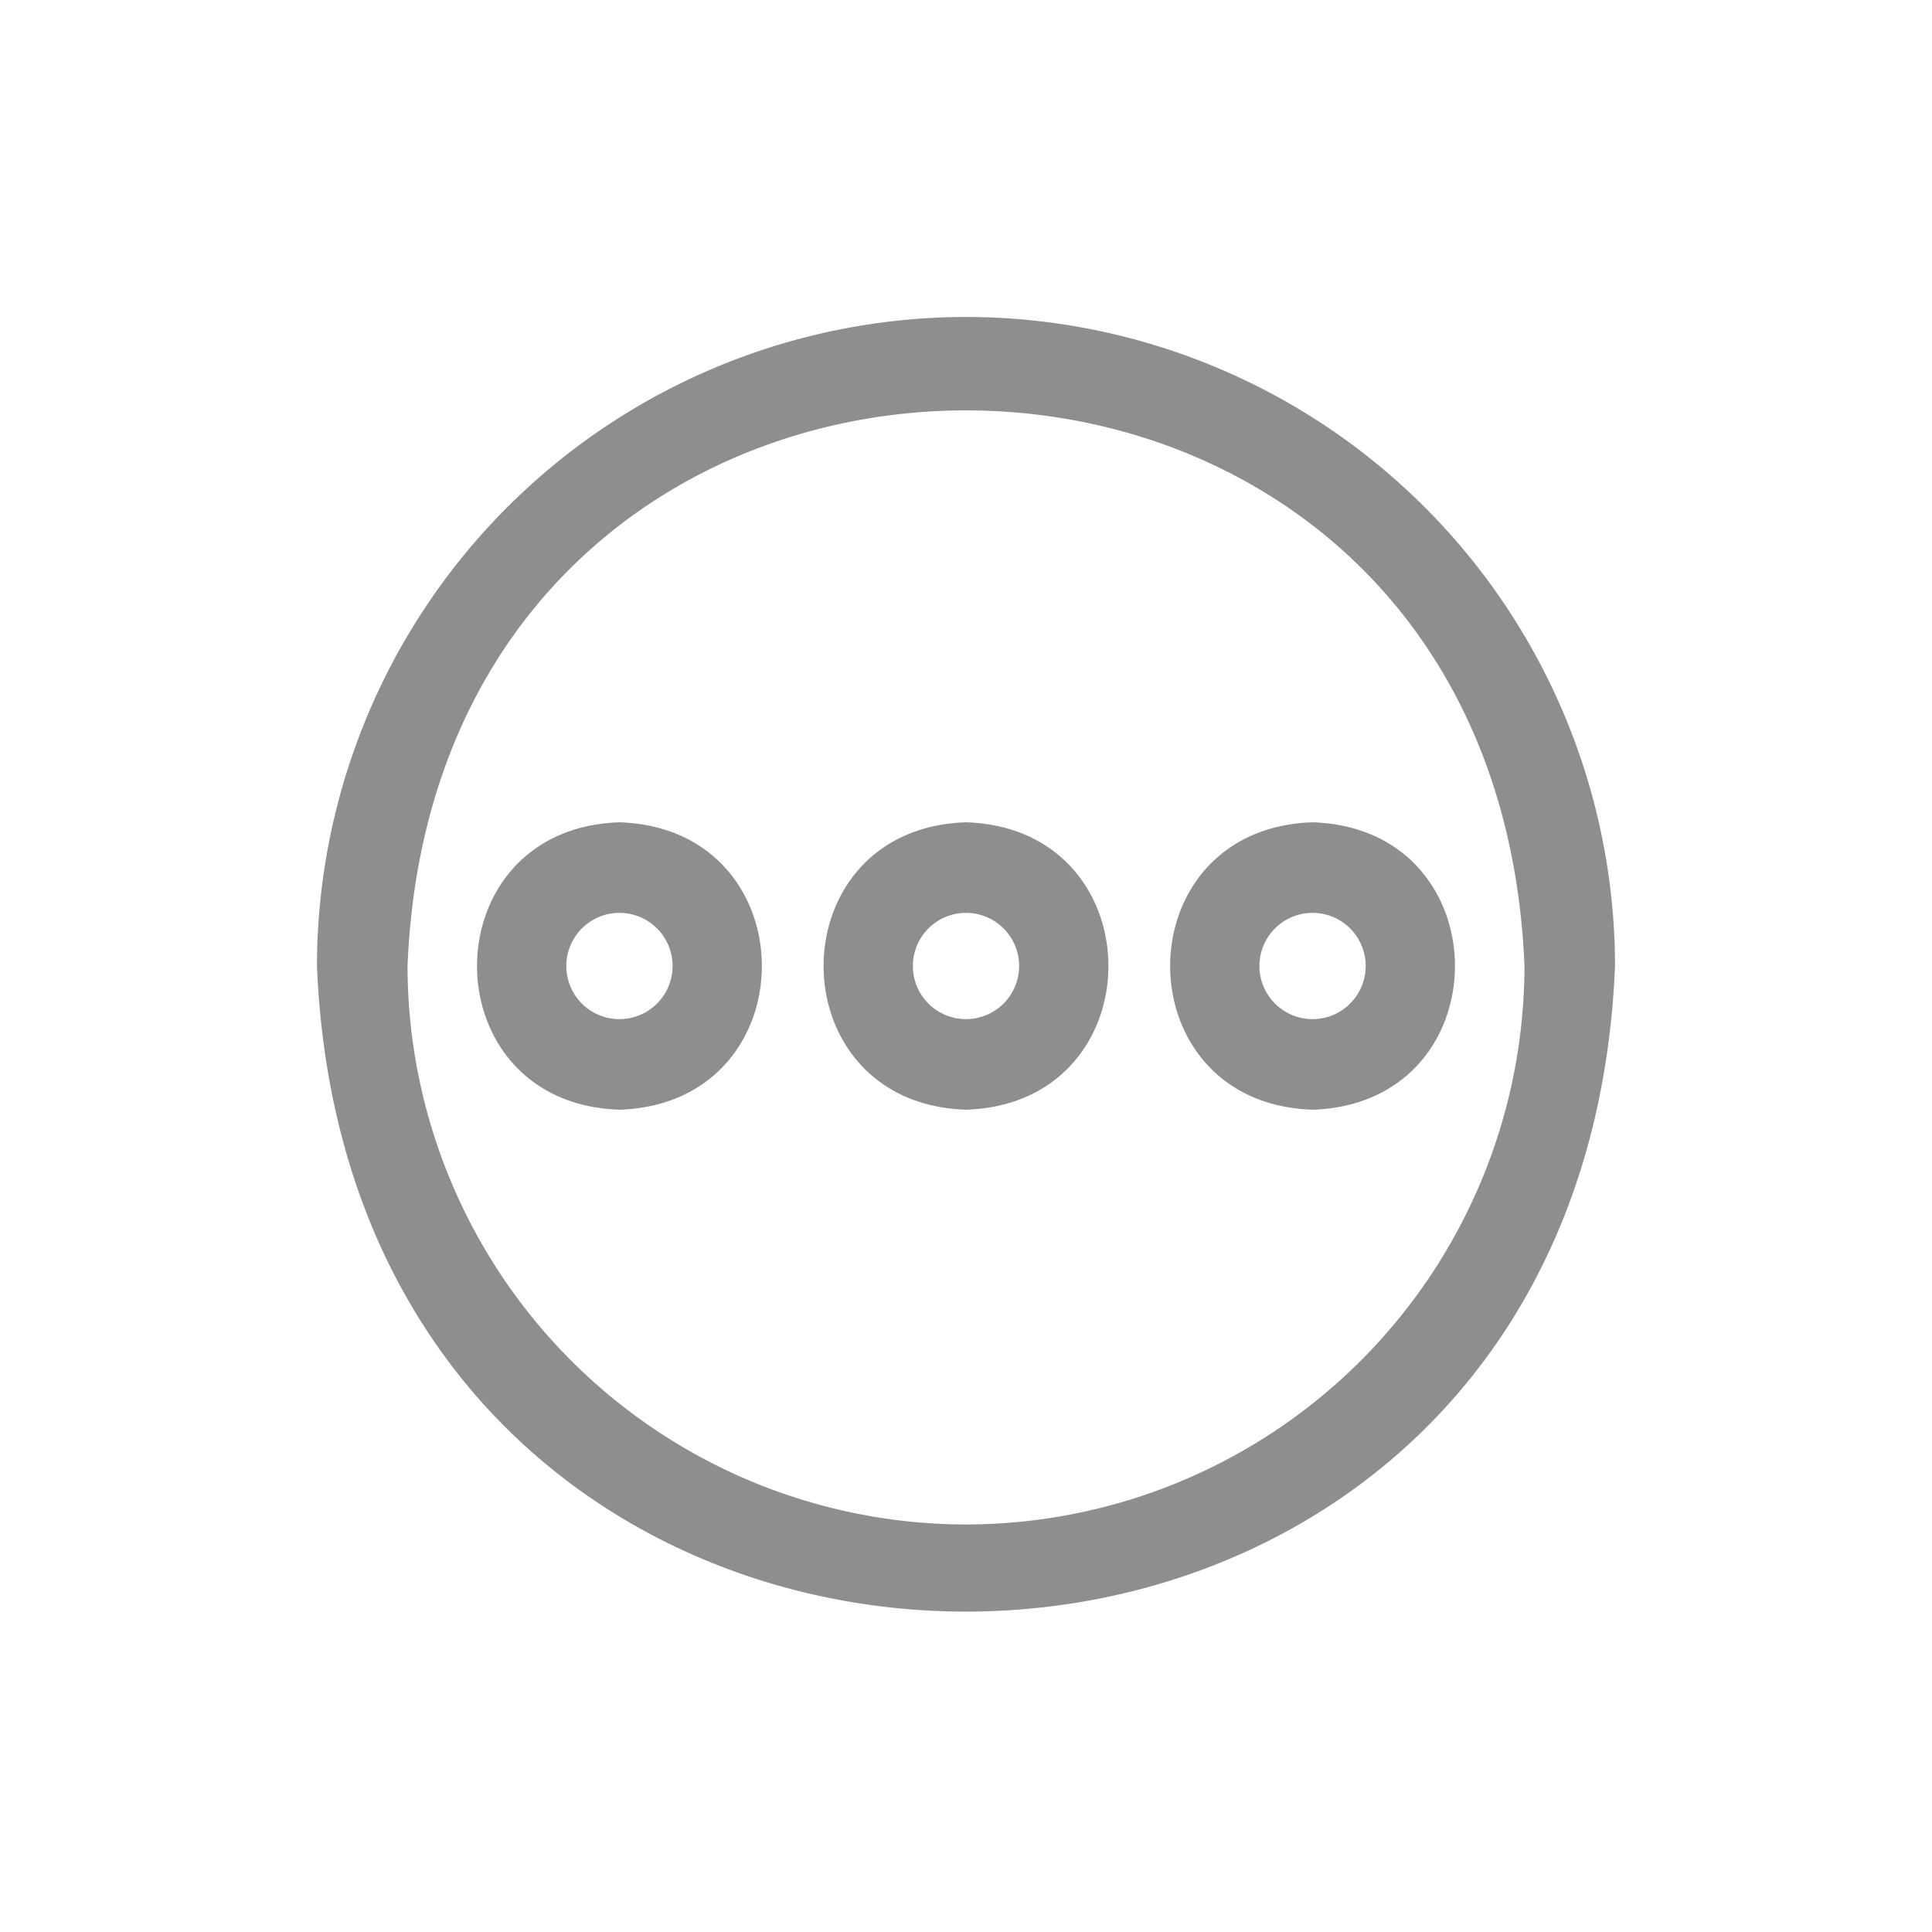 <svg xmlns="http://www.w3.org/2000/svg" viewBox="0 0 64 64"><g id="Layer_50" data-name="Layer 50">
<path d="M32,10.5A21.52,21.52,0,0,0,10.5,32c1.18,28.52,41.82,28.51,43,0A21.52,21.52,0,0,0,32,10.5Zm0,40A18.52,18.52,0,0,1,13.5,32c1-24.54,36-24.54,37,0A18.52,18.52,0,0,1,32,50.5Z" style="fill: #8E8E90;"/>
<path d="M43.48,27.24c-6.29.2-6.29,9.32,0,9.52C49.77,36.56,49.77,27.44,43.48,27.24Zm0,6.52a1.76,1.76,0,0,1,0-3.52A1.76,1.76,0,0,1,43.48,33.76Z" style="fill: #8E8E90;"/>
<path d="M32,27.24c-6.29.2-6.29,9.32,0,9.52C38.29,36.56,38.29,27.44,32,27.24Zm0,6.52a1.76,1.76,0,0,1,0-3.52A1.76,1.76,0,0,1,32,33.76Z" style="fill: #8E8E90;"/>
<path d="M20.52,27.24c-6.29.2-6.29,9.32,0,9.52C26.81,36.56,26.81,27.44,20.52,27.24Zm0,6.52a1.76,1.76,0,0,1,0-3.52A1.76,1.76,0,0,1,20.52,33.76Z" style="fill: #8E8E90;"/></g></svg>